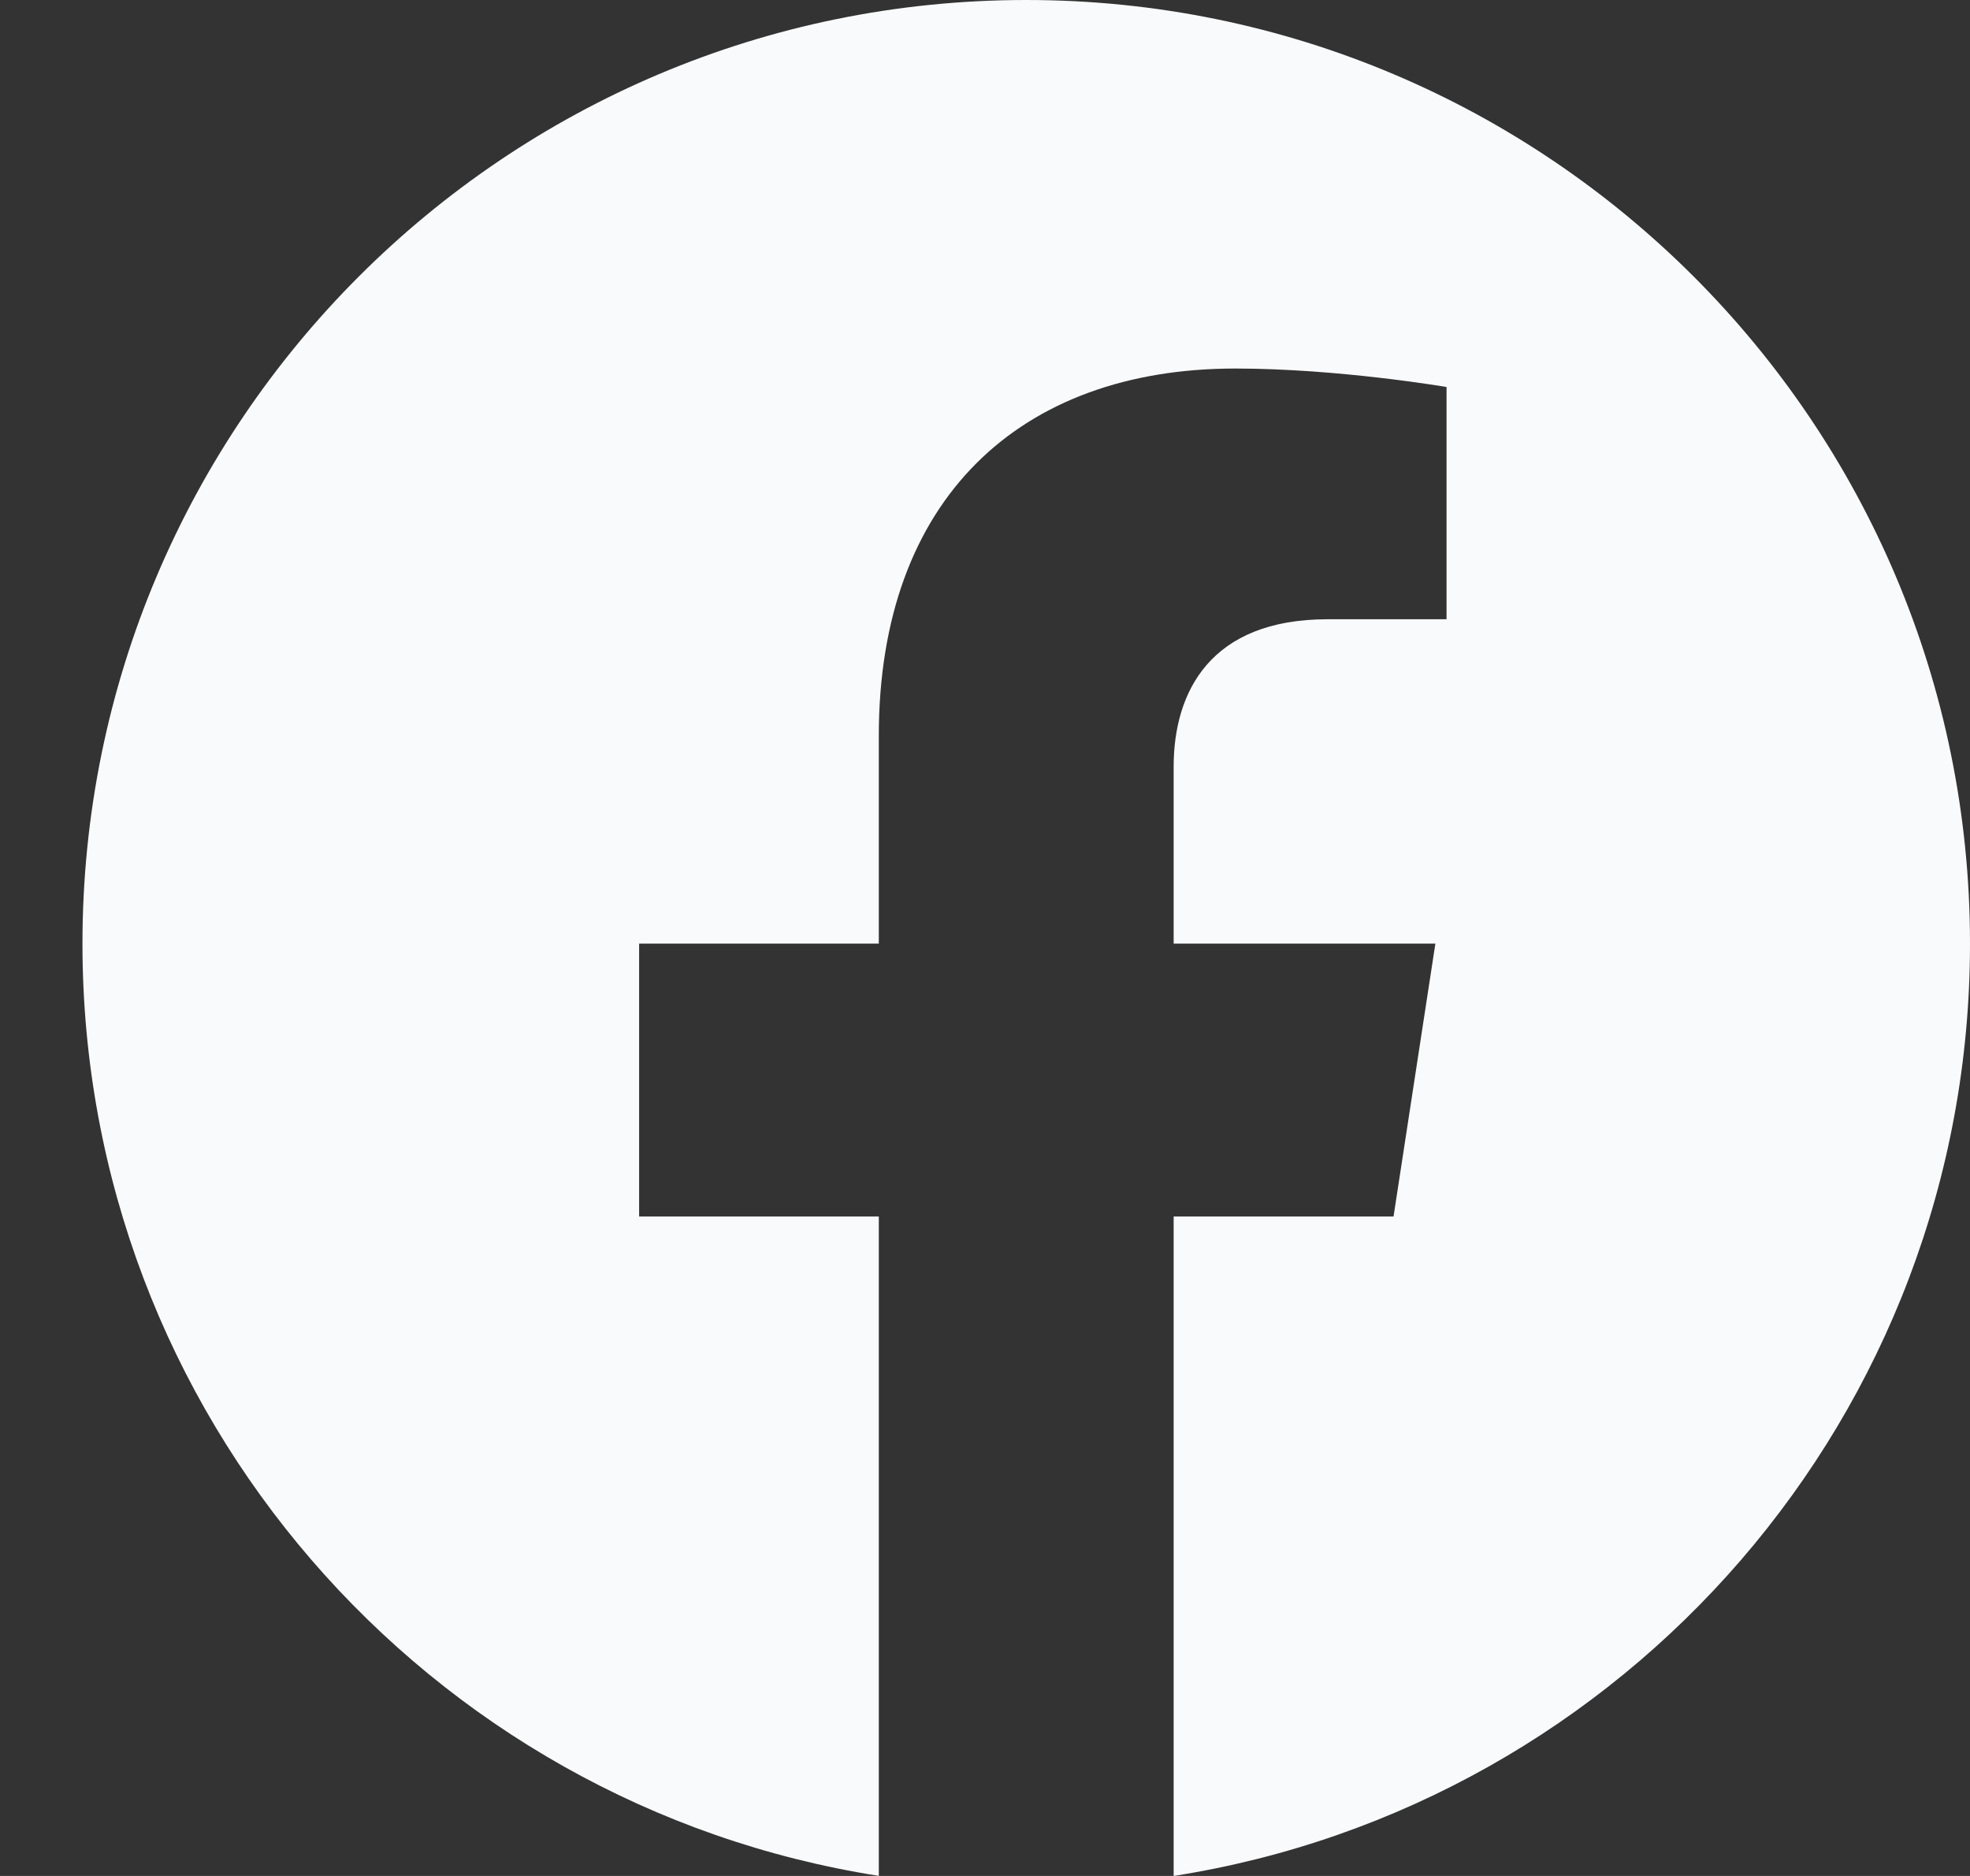 <svg width="21" height="20" viewBox="0 0 21 20" fill="none" xmlns="http://www.w3.org/2000/svg">
<rect x="0" y="0" width="21" height="20" fill="#333333" stroke="none"/>
<path fill-rule="evenodd" clip-rule="evenodd" d="M21 10.06C21 4.505 16.495 0 10.94 0C5.384 0 0.879 4.505 0.879 10.06C0.879 15.082 4.557 19.244 9.368 19.999V12.969H6.813V10.06H9.368V7.844C9.368 5.323 10.87 3.929 13.168 3.929C14.268 3.929 15.42 4.126 15.42 4.126V6.602H14.151C12.902 6.602 12.511 7.377 12.511 8.174V10.06H15.301L14.855 12.969H12.511V20C17.322 19.245 21 15.083 21 10.06Z" fill="#F9FAFB"/>
</svg>

